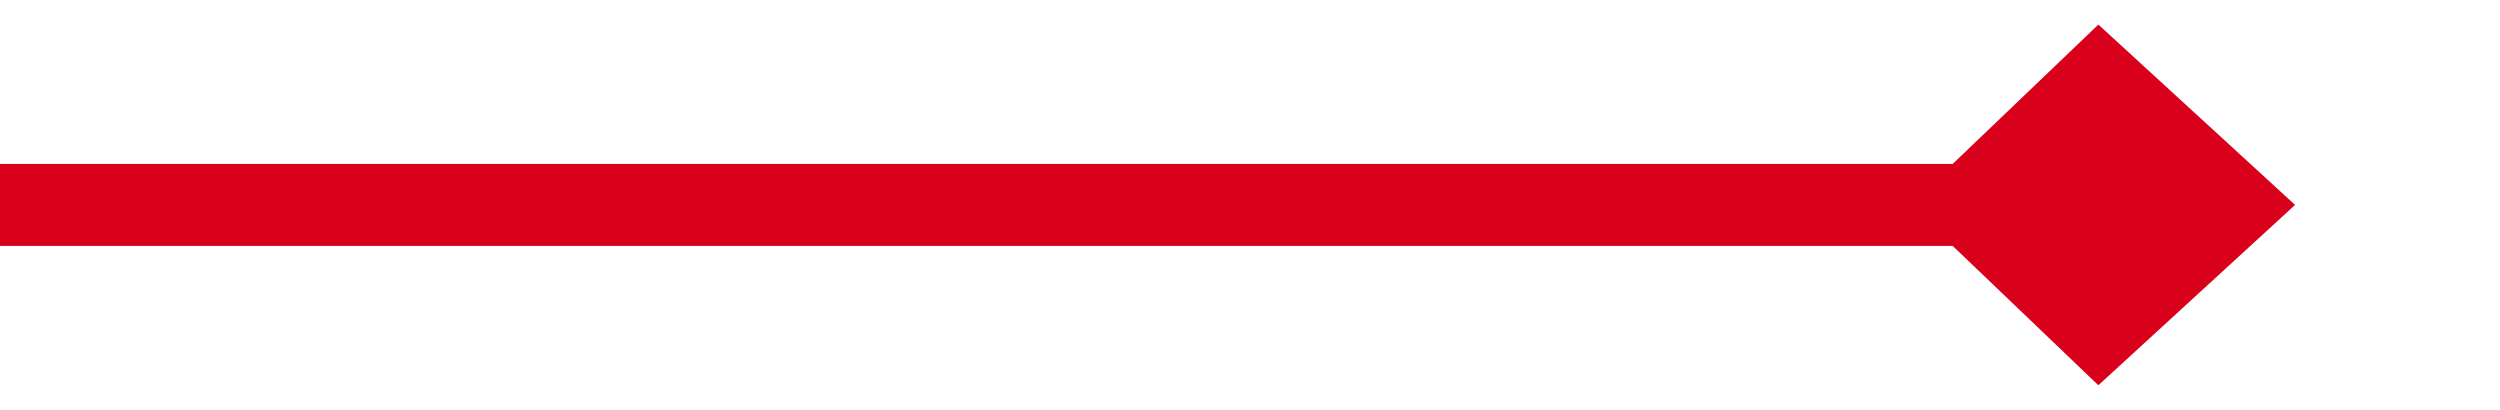 ﻿<?xml version="1.0" encoding="utf-8"?>
<svg version="1.1" xmlns:xlink="http://www.w3.org/1999/xlink" width="61px" height="10px" preserveAspectRatio="xMinYMid meet" viewBox="1635 180  61 8" xmlns="http://www.w3.org/2000/svg">
  <path d="M 1635 184  L 1689 184  " stroke-width="2" stroke="#d9001b" fill="none" />
  <path d="M 1686.2 188.4  L 1691 184  L 1686.2 179.6  L 1681.6 184  L 1686.2 188.4  Z " fill-rule="nonzero" fill="#d9001b" stroke="none" />
</svg>
